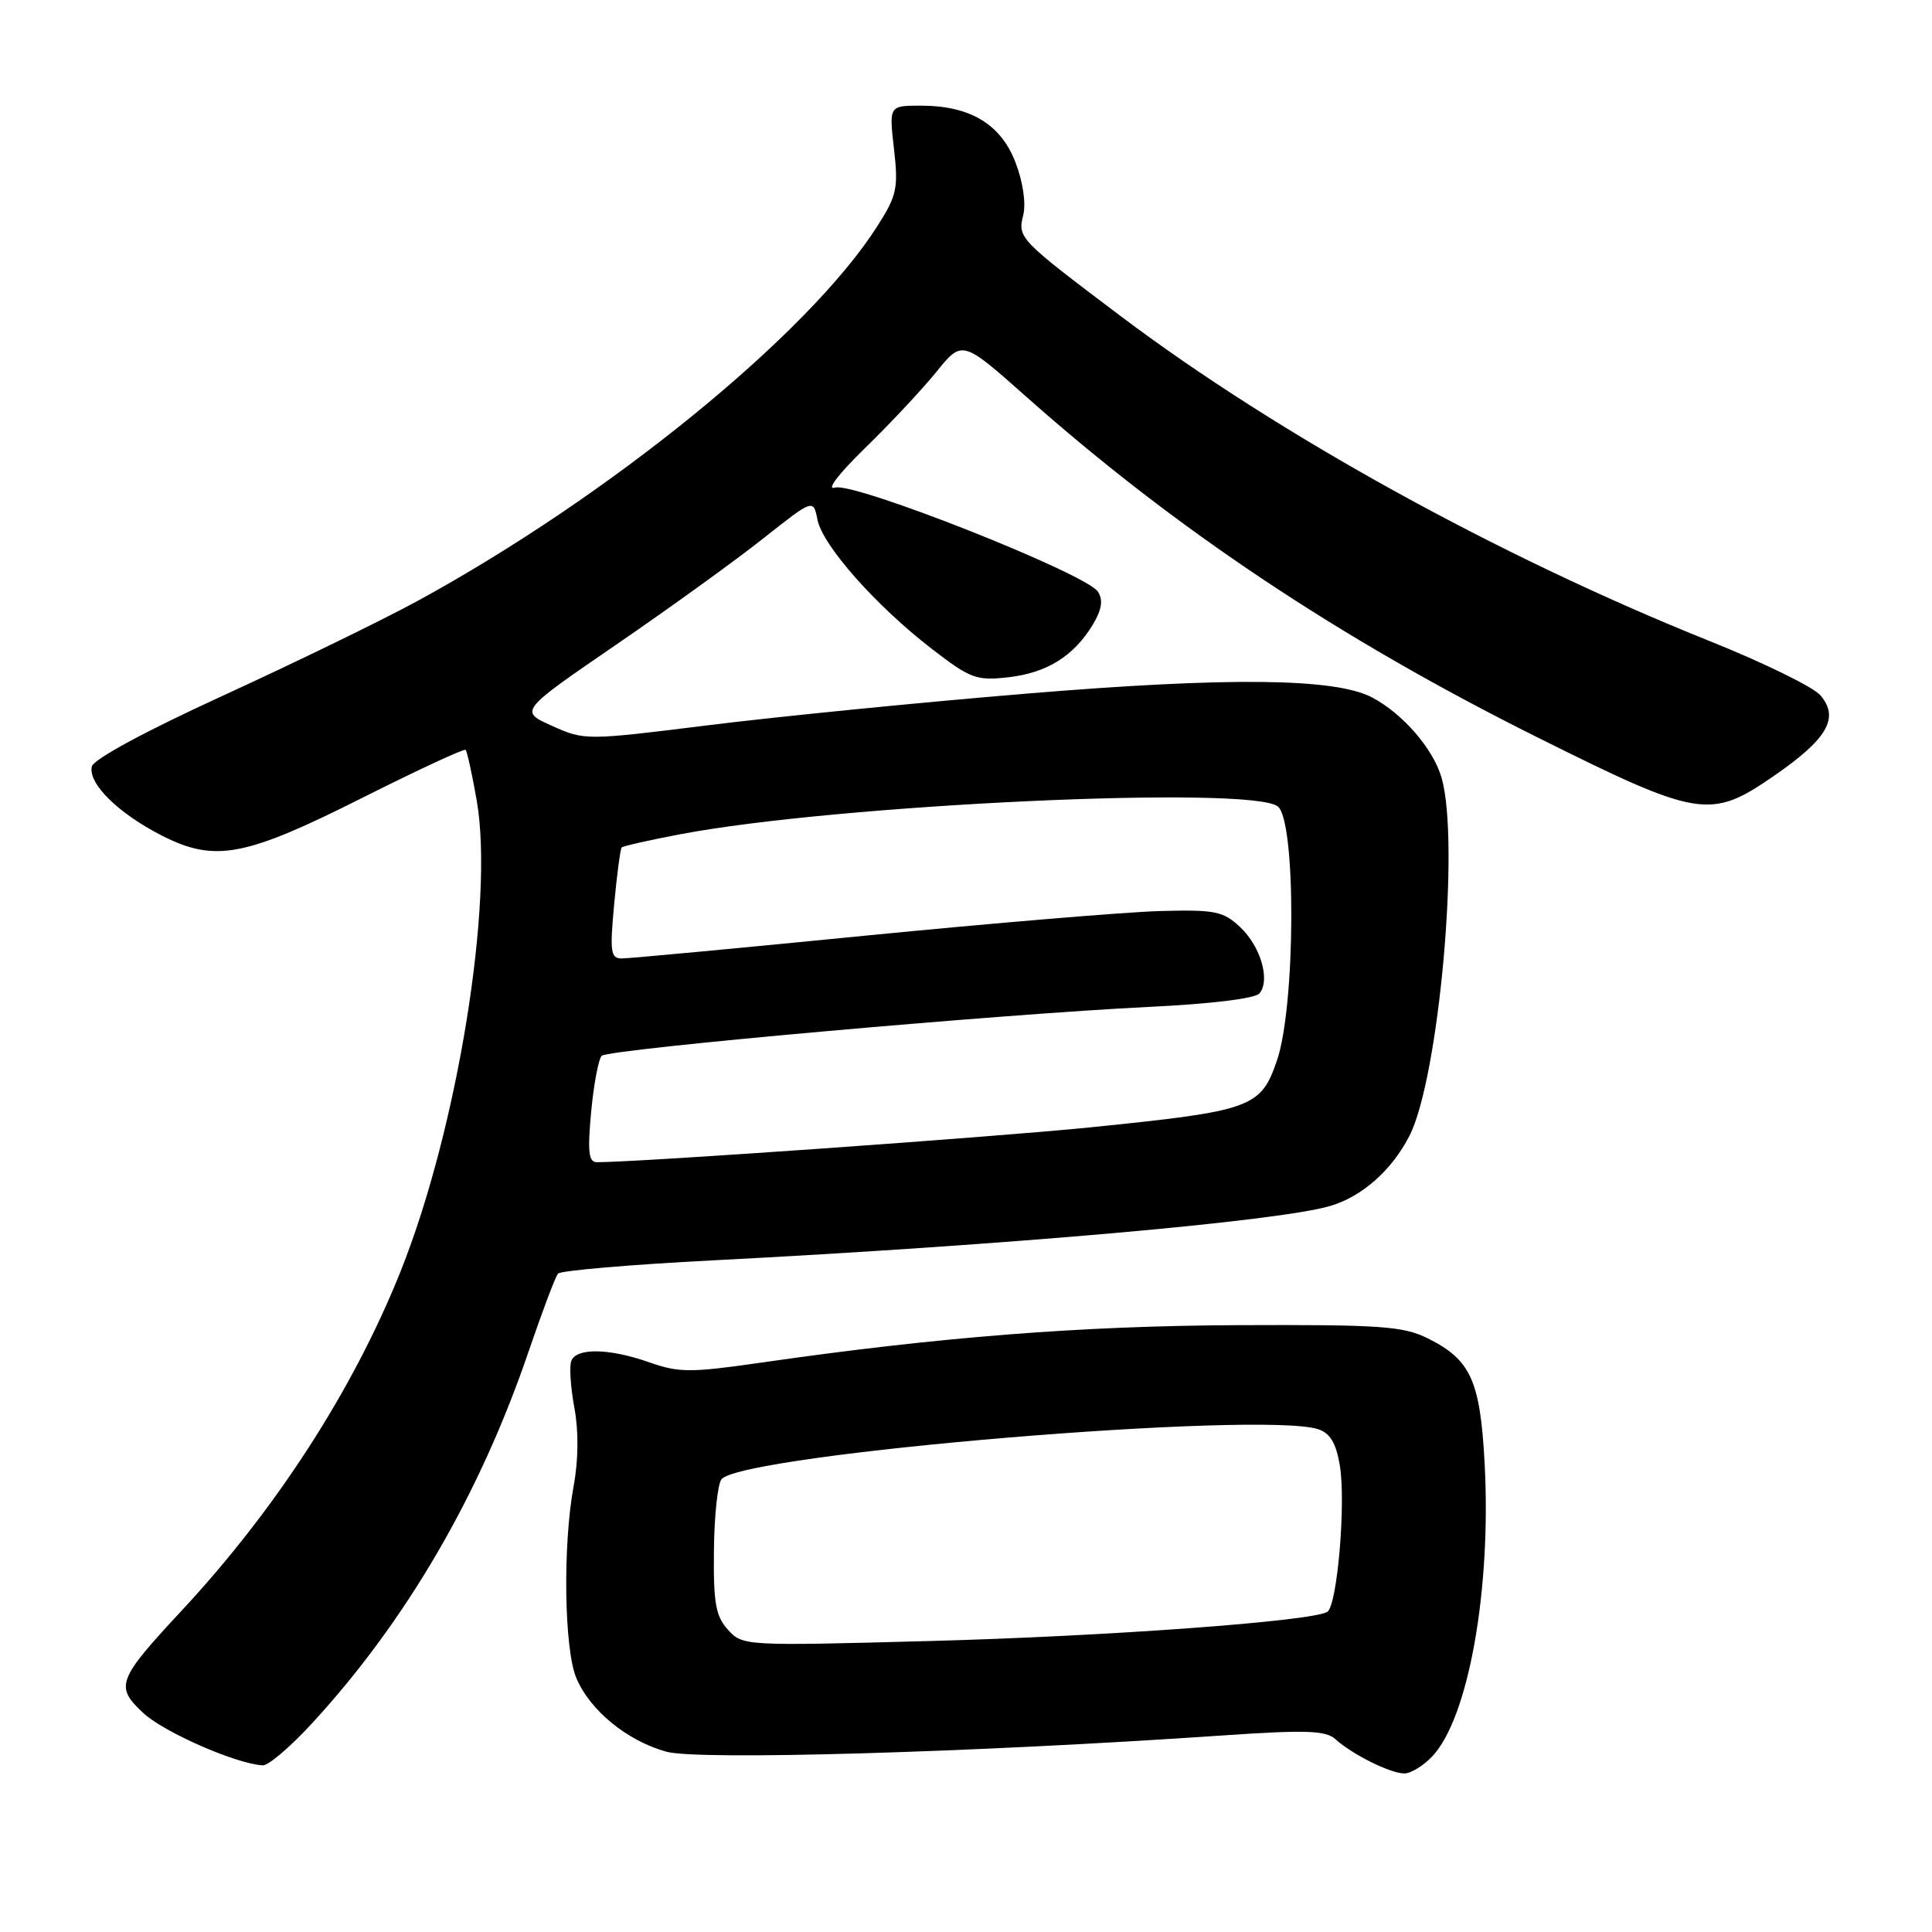<?xml version="1.0" encoding="UTF-8" standalone="no"?>
<!DOCTYPE svg PUBLIC "-//W3C//DTD SVG 1.1//EN" "http://www.w3.org/Graphics/SVG/1.1/DTD/svg11.dtd" >
<svg xmlns="http://www.w3.org/2000/svg" xmlns:xlink="http://www.w3.org/1999/xlink" version="1.1" viewBox="0 0 256 256">
 <g >
 <path fill="currentColor"
d=" M 189.79 232.72 C 194.59 227.62 197.62 210.61 196.72 193.87 C 196.13 182.91 194.88 180.17 189.19 177.34 C 185.93 175.72 182.97 175.51 164.00 175.59 C 143.25 175.68 124.43 177.16 100.96 180.54 C 91.51 181.90 89.97 181.90 86.08 180.53 C 80.75 178.65 76.38 178.56 75.70 180.33 C 75.42 181.06 75.61 183.86 76.11 186.55 C 76.68 189.64 76.65 193.45 76.01 196.90 C 74.56 204.74 74.75 218.47 76.36 222.33 C 78.16 226.63 83.09 230.67 88.30 232.11 C 92.54 233.28 128.95 232.22 161.95 229.96 C 173.06 229.20 175.66 229.29 176.95 230.45 C 179.18 232.47 184.23 234.99 186.08 234.99 C 186.94 235.00 188.61 233.97 189.79 232.72 Z  M 41.32 228.38 C 53.83 214.79 63.59 198.03 70.07 179.00 C 71.85 173.78 73.59 169.17 73.94 168.76 C 74.29 168.36 83.56 167.56 94.54 167.00 C 133.49 164.99 169.49 161.82 176.28 159.79 C 180.49 158.54 184.39 155.09 186.74 150.54 C 190.66 142.95 193.48 111.66 191.02 103.07 C 189.92 99.22 185.85 94.53 181.78 92.40 C 176.88 89.84 162.79 89.69 136.00 91.91 C 121.97 93.07 103.08 94.95 94.00 96.08 C 77.60 98.12 77.47 98.12 73.15 96.18 C 68.80 94.23 68.80 94.23 81.65 85.42 C 88.72 80.57 97.49 74.24 101.13 71.35 C 107.77 66.10 107.77 66.10 108.32 68.87 C 109.01 72.30 116.05 80.25 123.46 85.97 C 128.59 89.93 129.37 90.22 133.62 89.74 C 138.72 89.16 142.30 86.93 144.82 82.74 C 145.99 80.78 146.19 79.52 145.49 78.41 C 143.99 76.03 113.15 63.82 110.64 64.61 C 109.43 65.00 111.08 62.83 114.61 59.38 C 117.94 56.15 122.19 51.60 124.08 49.27 C 127.50 45.04 127.50 45.04 136.00 52.58 C 155.79 70.15 177.53 84.64 203.57 97.63 C 225.10 108.37 226.62 108.62 234.98 102.86 C 242.16 97.92 243.78 95.12 241.20 92.12 C 240.26 91.03 233.65 87.79 226.50 84.93 C 198.58 73.73 169.43 57.65 148.50 41.89 C 135.05 31.75 134.83 31.53 135.58 28.52 C 135.97 26.97 135.56 24.14 134.57 21.55 C 132.62 16.44 128.55 14.00 122.00 14.00 C 117.80 14.00 117.80 14.00 118.46 19.75 C 119.05 24.96 118.84 25.92 116.23 30.00 C 107.09 44.32 80.77 65.75 55.27 79.66 C 50.66 82.17 39.15 87.77 29.69 92.11 C 19.27 96.88 12.37 100.61 12.16 101.58 C 11.68 103.85 15.67 107.77 21.43 110.71 C 28.50 114.31 32.44 113.56 48.20 105.62 C 55.43 101.99 61.50 99.17 61.70 99.36 C 61.89 99.56 62.55 102.55 63.16 106.02 C 65.51 119.38 60.63 149.61 53.06 168.51 C 46.80 184.15 36.59 199.97 24.04 213.45 C 15.54 222.59 15.21 223.46 18.97 226.97 C 21.70 229.52 31.24 233.71 34.82 233.92 C 35.55 233.96 38.48 231.47 41.32 228.38 Z  M 96.45 215.94 C 94.82 214.13 94.52 212.39 94.60 205.34 C 94.65 200.70 95.12 196.48 95.63 195.97 C 99.00 192.60 167.12 186.92 174.67 189.38 C 176.24 189.89 177.03 191.21 177.53 194.15 C 178.36 199.11 177.20 212.76 175.87 213.58 C 173.85 214.83 146.53 216.83 122.95 217.45 C 98.64 218.10 98.39 218.09 96.45 215.94 Z  M 78.33 147.32 C 78.68 143.65 79.31 140.31 79.73 139.90 C 80.65 139.01 132.67 134.37 152.23 133.42 C 160.42 133.03 166.33 132.31 166.89 131.63 C 168.35 129.86 167.04 125.39 164.31 122.83 C 162.07 120.73 160.99 120.52 153.63 120.72 C 149.12 120.85 131.63 122.31 114.77 123.97 C 97.91 125.64 83.34 127.00 82.41 127.00 C 80.91 127.00 80.79 126.17 81.38 119.81 C 81.75 115.85 82.20 112.47 82.38 112.29 C 82.56 112.11 86.04 111.32 90.10 110.55 C 110.84 106.59 165.88 104.03 169.33 106.87 C 171.76 108.87 171.67 133.29 169.21 140.50 C 167.06 146.79 165.93 147.20 144.47 149.38 C 131.58 150.68 84.99 153.98 79.11 154.00 C 77.99 154.00 77.84 152.67 78.33 147.32 Z "/>
</g>
</svg>